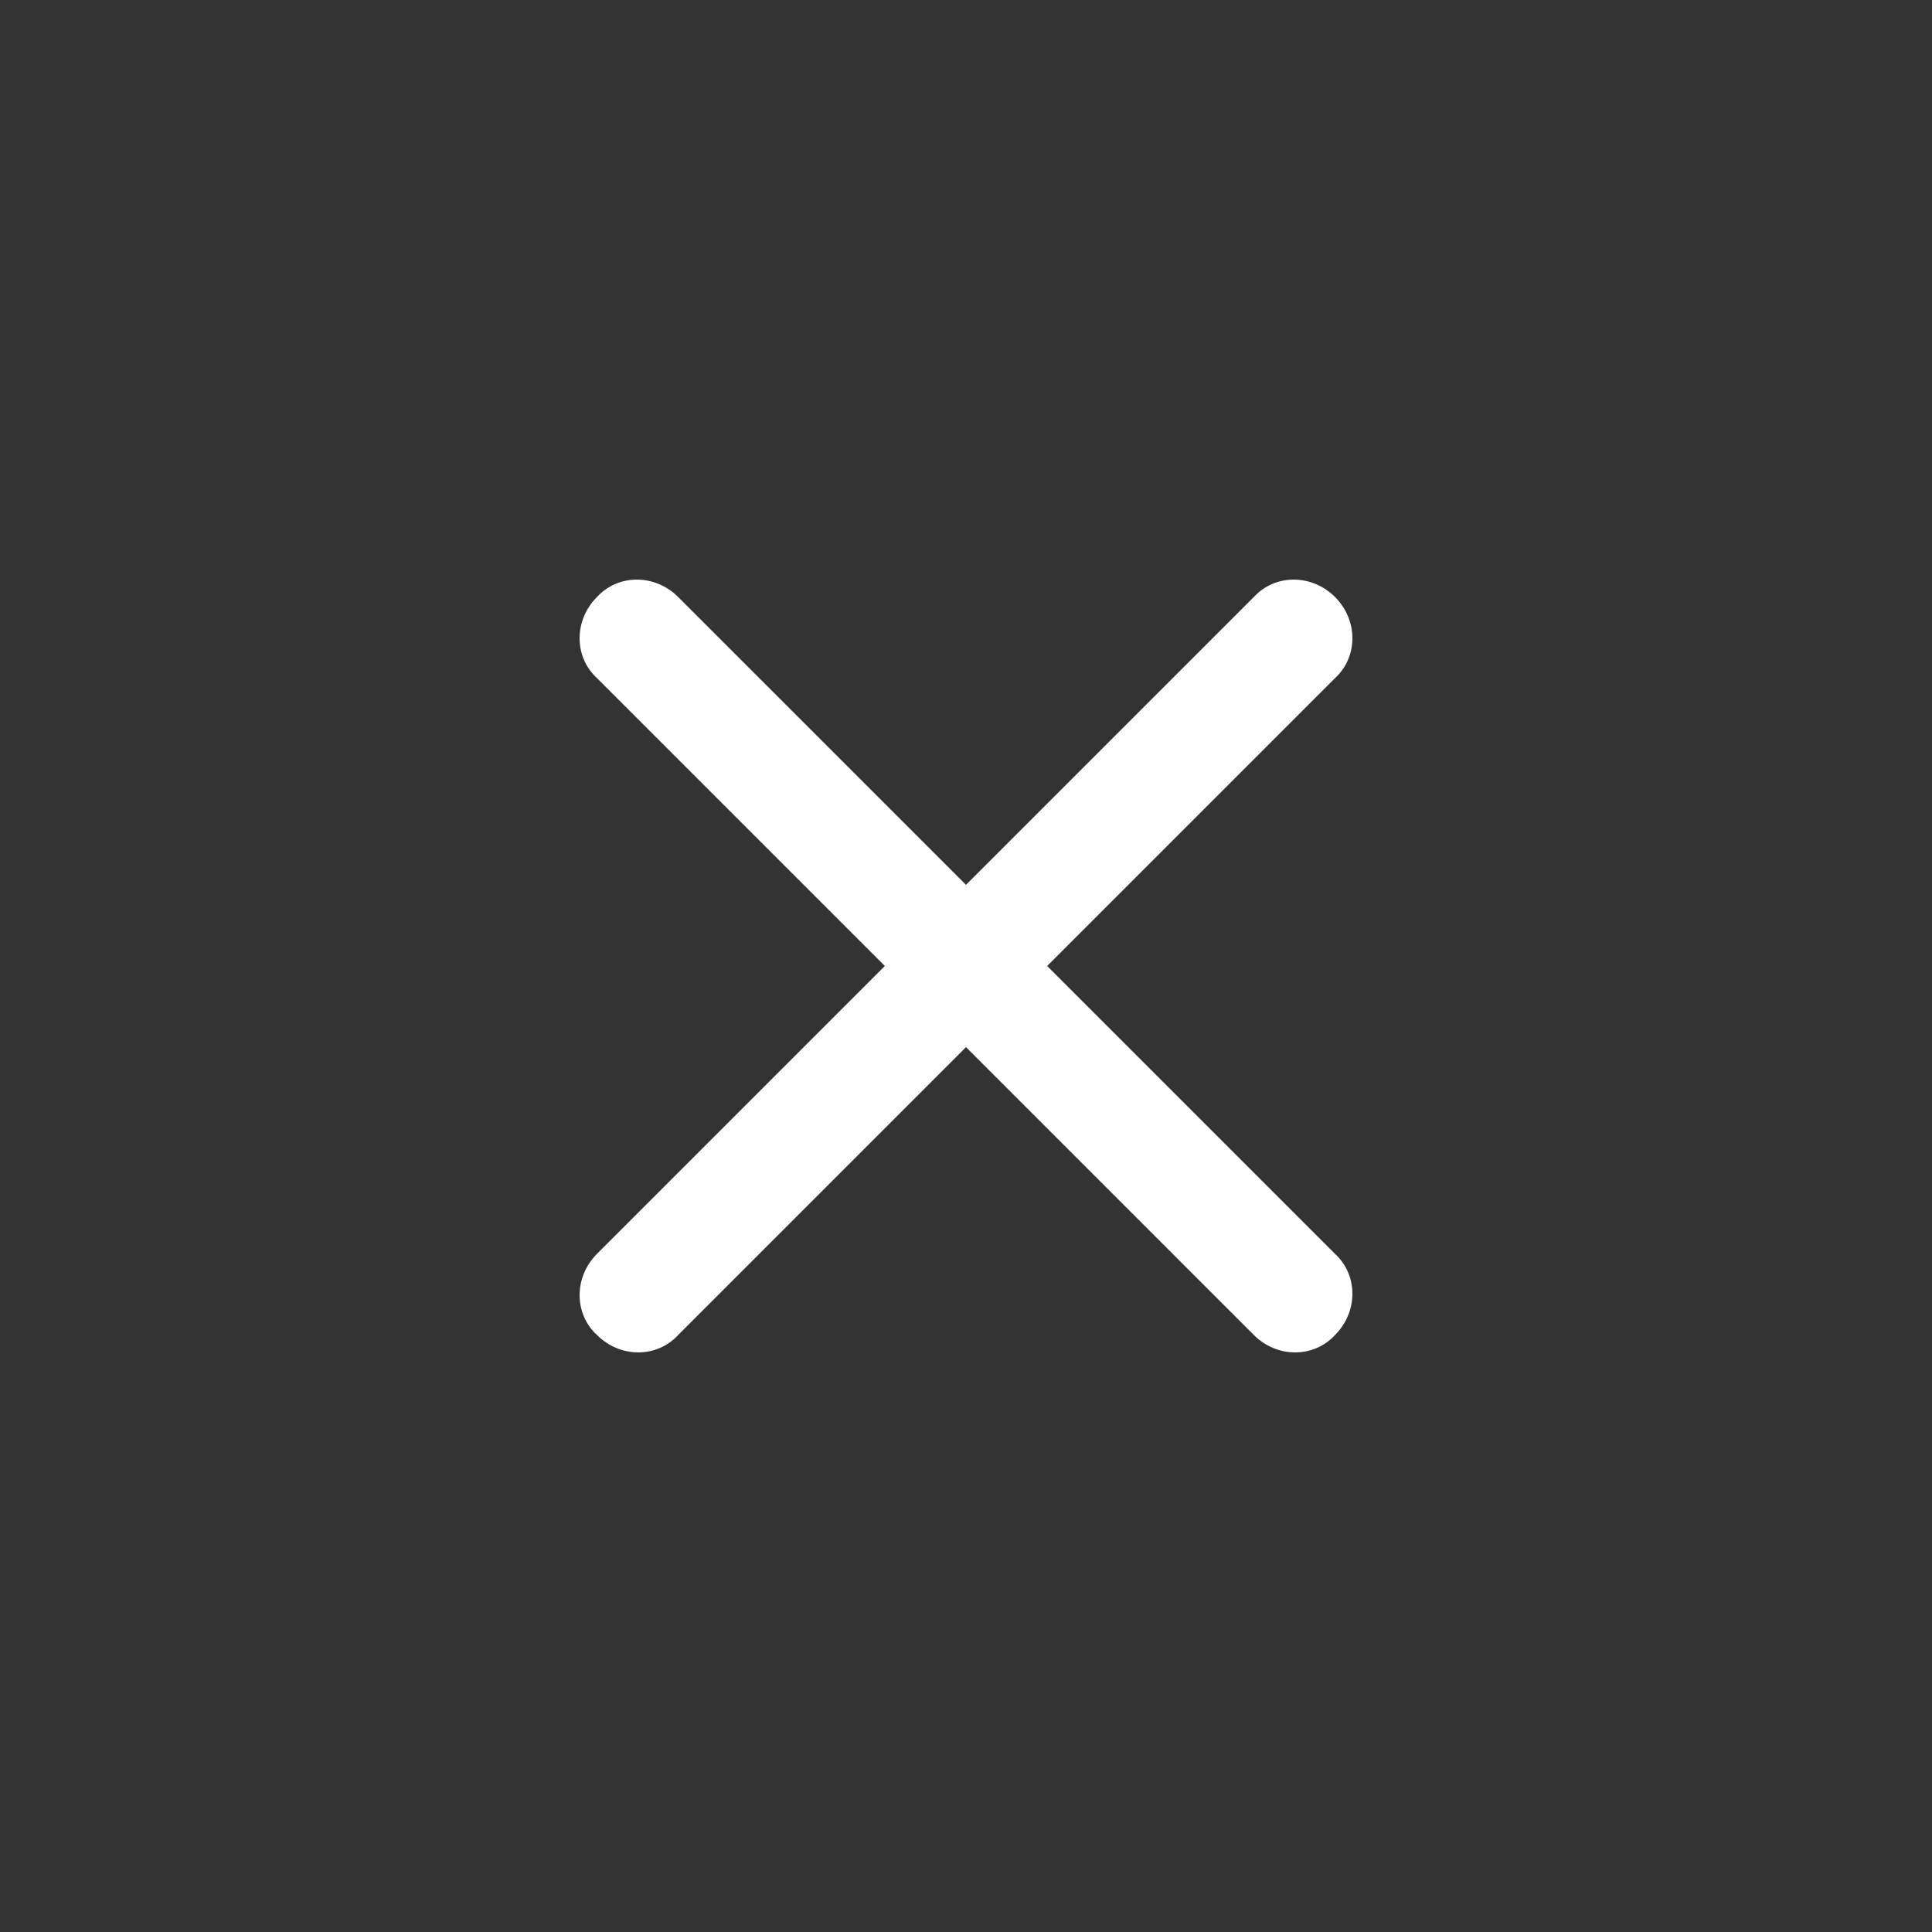 <svg  xmlns="http://www.w3.org/2000/svg" x="0px" y="0px" width="100px" height="100px" viewBox="0 0 100 100">
<rect x="0" y="0" width="100" height="100" fill="#333333" stroke="none"/>
<path fill="#fff" d="M69.1,30.9L69.1,30.9c-1.2-1.2-3.1-1.2-4.2,0L50,45.8L35.1,30.9c-1.2-1.2-3.1-1.2-4.2,0l0,0
c-1.2,1.2-1.2,3.1,0,4.2L45.8,50L30.9,64.9c-1.2,1.2-1.2,3.1,0,4.2l0,0c1.2,1.2,3.1,1.2,4.2,0L50,54.2l14.9,14.9
c1.2,1.2,3.1,1.2,4.2,0l0,0c1.2-1.2,1.2-3.1,0-4.2L54.2,50l14.9-14.9C70.3,34,70.3,32.1,69.1,30.9z"/>
</svg>
